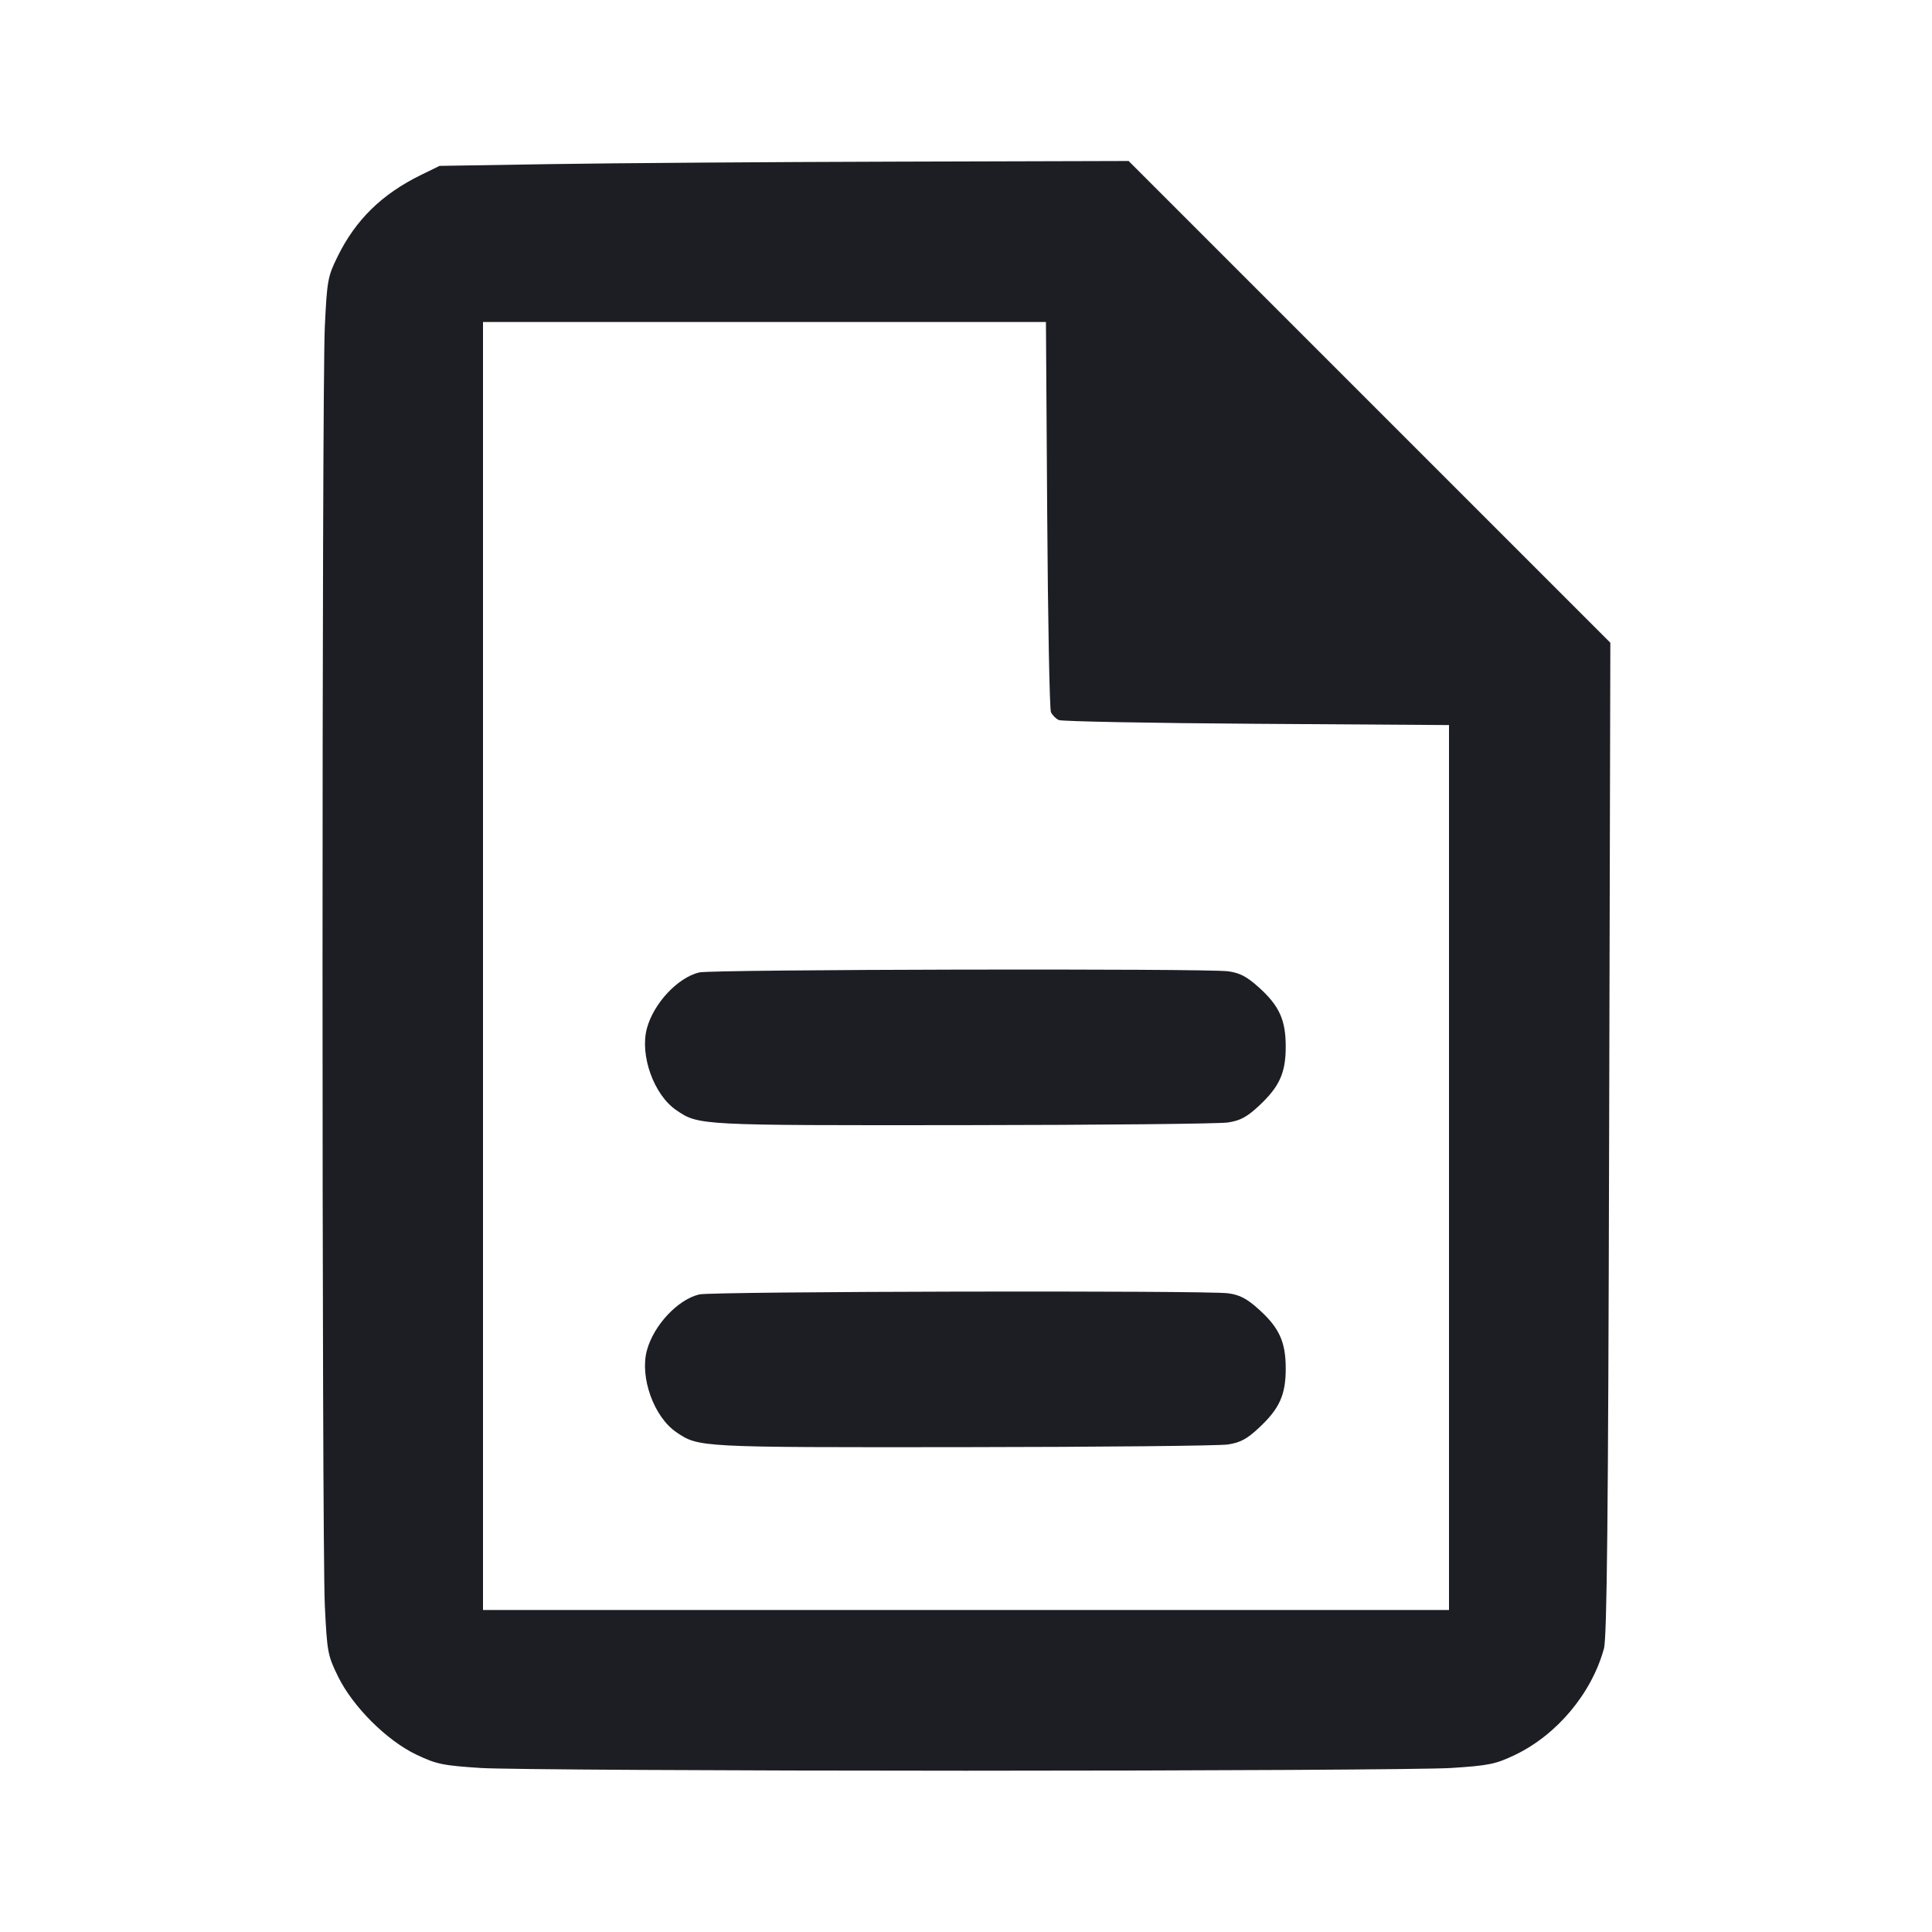 <svg viewBox="0 0 2400 2400" fill="none" xmlns="http://www.w3.org/2000/svg"><path d="M686.000 203.828 L 546.000 206.068 523.041 217.305 C 474.435 241.095,441.903 272.902,419.376 318.662 C 407.141 343.514,406.279 348.230,403.514 405.471 C 399.701 484.398,399.701 1915.602,403.514 1994.529 C 406.304 2052.274,407.057 2056.321,419.887 2082.529 C 438.321 2120.180,480.505 2162.224,517.490 2179.807 C 542.222 2191.565,550.250 2193.217,597.490 2196.265 C 626.371 2198.129,897.500 2199.654,1200.000 2199.654 C 1502.500 2199.654,1773.629 2198.129,1802.510 2196.265 C 1849.490 2193.233,1857.840 2191.531,1881.797 2180.097 C 1933.990 2155.188,1977.171 2103.642,1992.459 2048.000 C 1996.255 2034.182,1997.755 1886.929,1998.912 1414.220 L 2000.421 798.440 1701.220 499.220 L 1402.020 200.000 1114.010 200.794 C 955.605 201.231,763.000 202.596,686.000 203.828 M1300.870 639.000 C 1301.732 770.450,1303.828 881.011,1305.528 884.691 C 1307.228 888.371,1311.629 892.772,1315.309 894.472 C 1318.989 896.172,1429.550 898.268,1561.000 899.130 L 1800.000 900.697 1800.000 1450.348 L 1800.000 2000.000 1200.000 2000.000 L 600.000 2000.000 600.000 1200.000 L 600.000 400.000 949.652 400.000 L 1299.303 400.000 1300.870 639.000 M868.679 1207.970 C 841.954 1214.292,811.991 1246.322,803.579 1277.563 C 794.604 1310.894,812.263 1360.066,840.012 1379.009 C 867.913 1398.055,867.210 1398.018,1196.000 1397.699 C 1366.500 1397.533,1514.782 1396.038,1525.516 1394.376 C 1540.902 1391.994,1549.082 1387.567,1564.164 1373.460 C 1589.530 1349.732,1597.176 1332.718,1597.176 1300.000 C 1597.176 1266.984,1589.164 1249.384,1563.715 1226.503 C 1548.789 1213.083,1540.148 1208.559,1525.645 1206.572 C 1498.755 1202.886,884.646 1204.193,868.679 1207.970 M868.679 1607.970 C 841.954 1614.292,811.991 1646.322,803.579 1677.563 C 794.604 1710.894,812.263 1760.066,840.012 1779.009 C 867.913 1798.055,867.210 1798.018,1196.000 1797.699 C 1366.500 1797.533,1514.782 1796.038,1525.516 1794.376 C 1540.902 1791.994,1549.082 1787.567,1564.164 1773.460 C 1589.530 1749.732,1597.176 1732.718,1597.176 1700.000 C 1597.176 1666.984,1589.164 1649.384,1563.715 1626.503 C 1548.789 1613.083,1540.148 1608.559,1525.645 1606.572 C 1498.755 1602.886,884.646 1604.193,868.679 1607.970 " fill="#1D1E23" stroke="none" fill-rule="evenodd"/></svg>